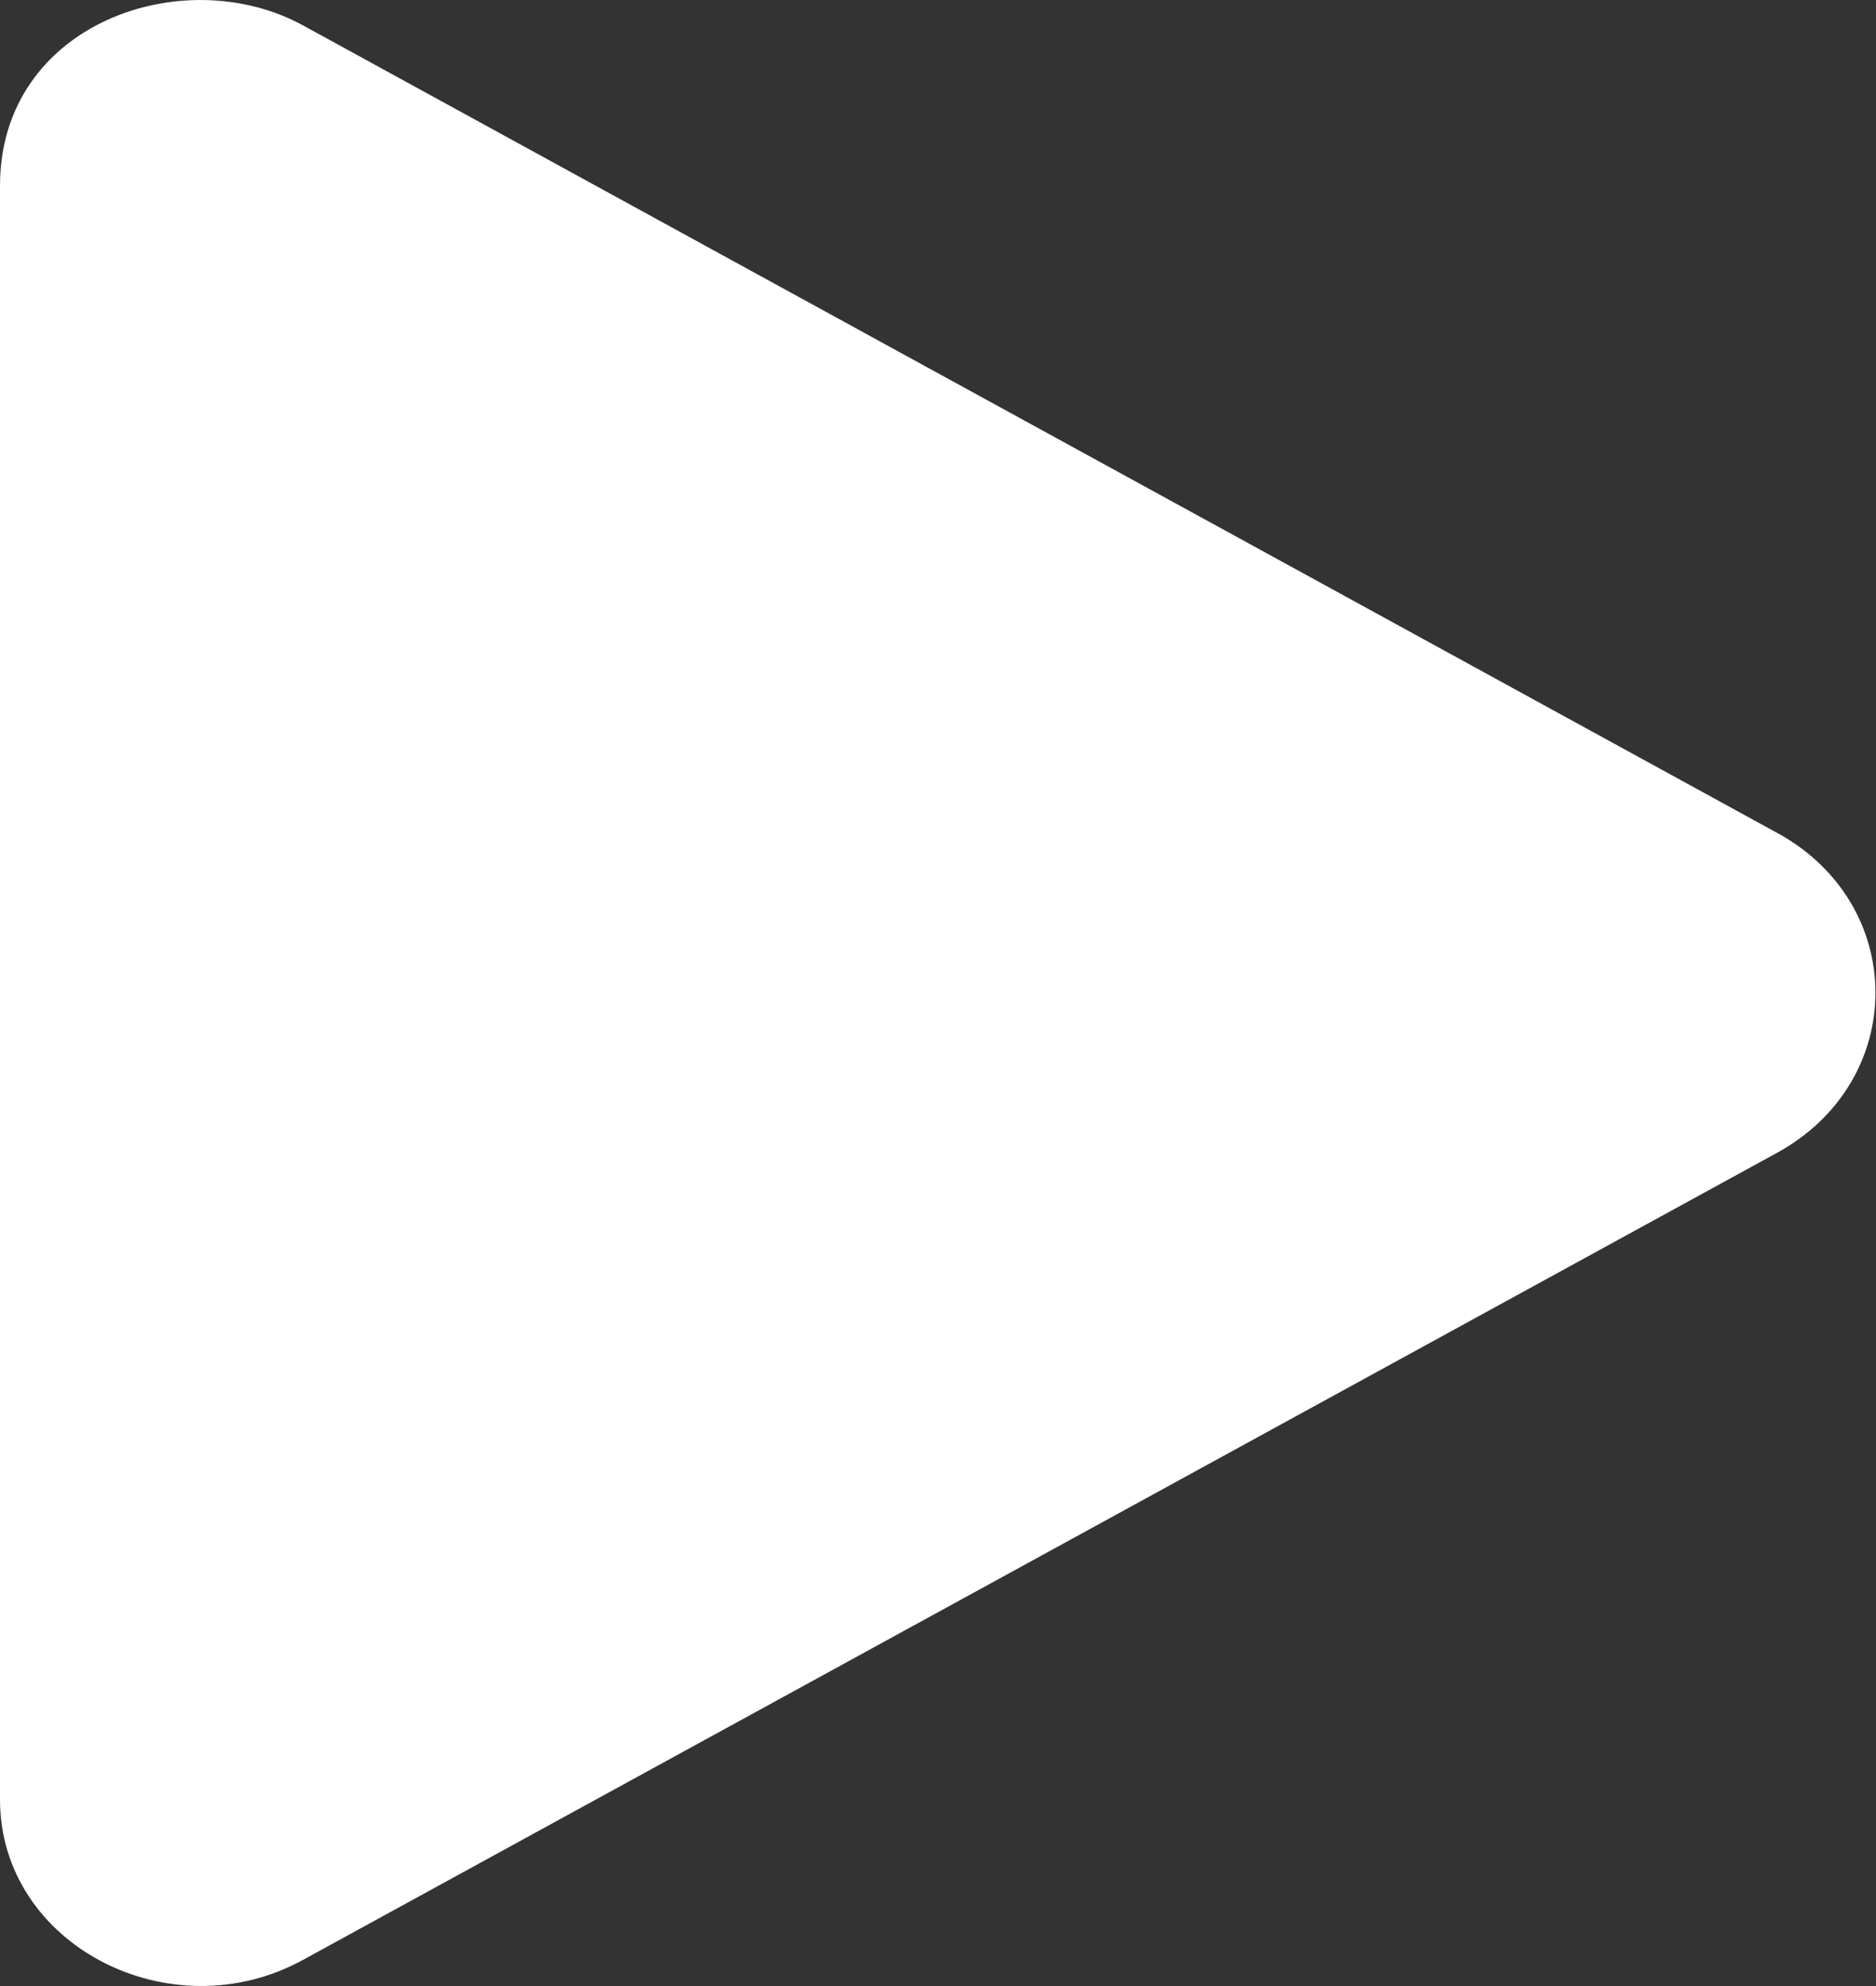<svg xmlns="http://www.w3.org/2000/svg" width="34" height="36" fill="none"><rect width="100%" height="100%" fill="#333333" stroke="none"/><path d="M32.2 15.093L5.495.462C3.324-.726 0 .427 0 3.366V32.62c0 2.637 3.09 4.226 5.495 2.904L32.2 20.9c2.383-1.3 2.39-4.507 0-5.808z" fill="#fff"/></svg>